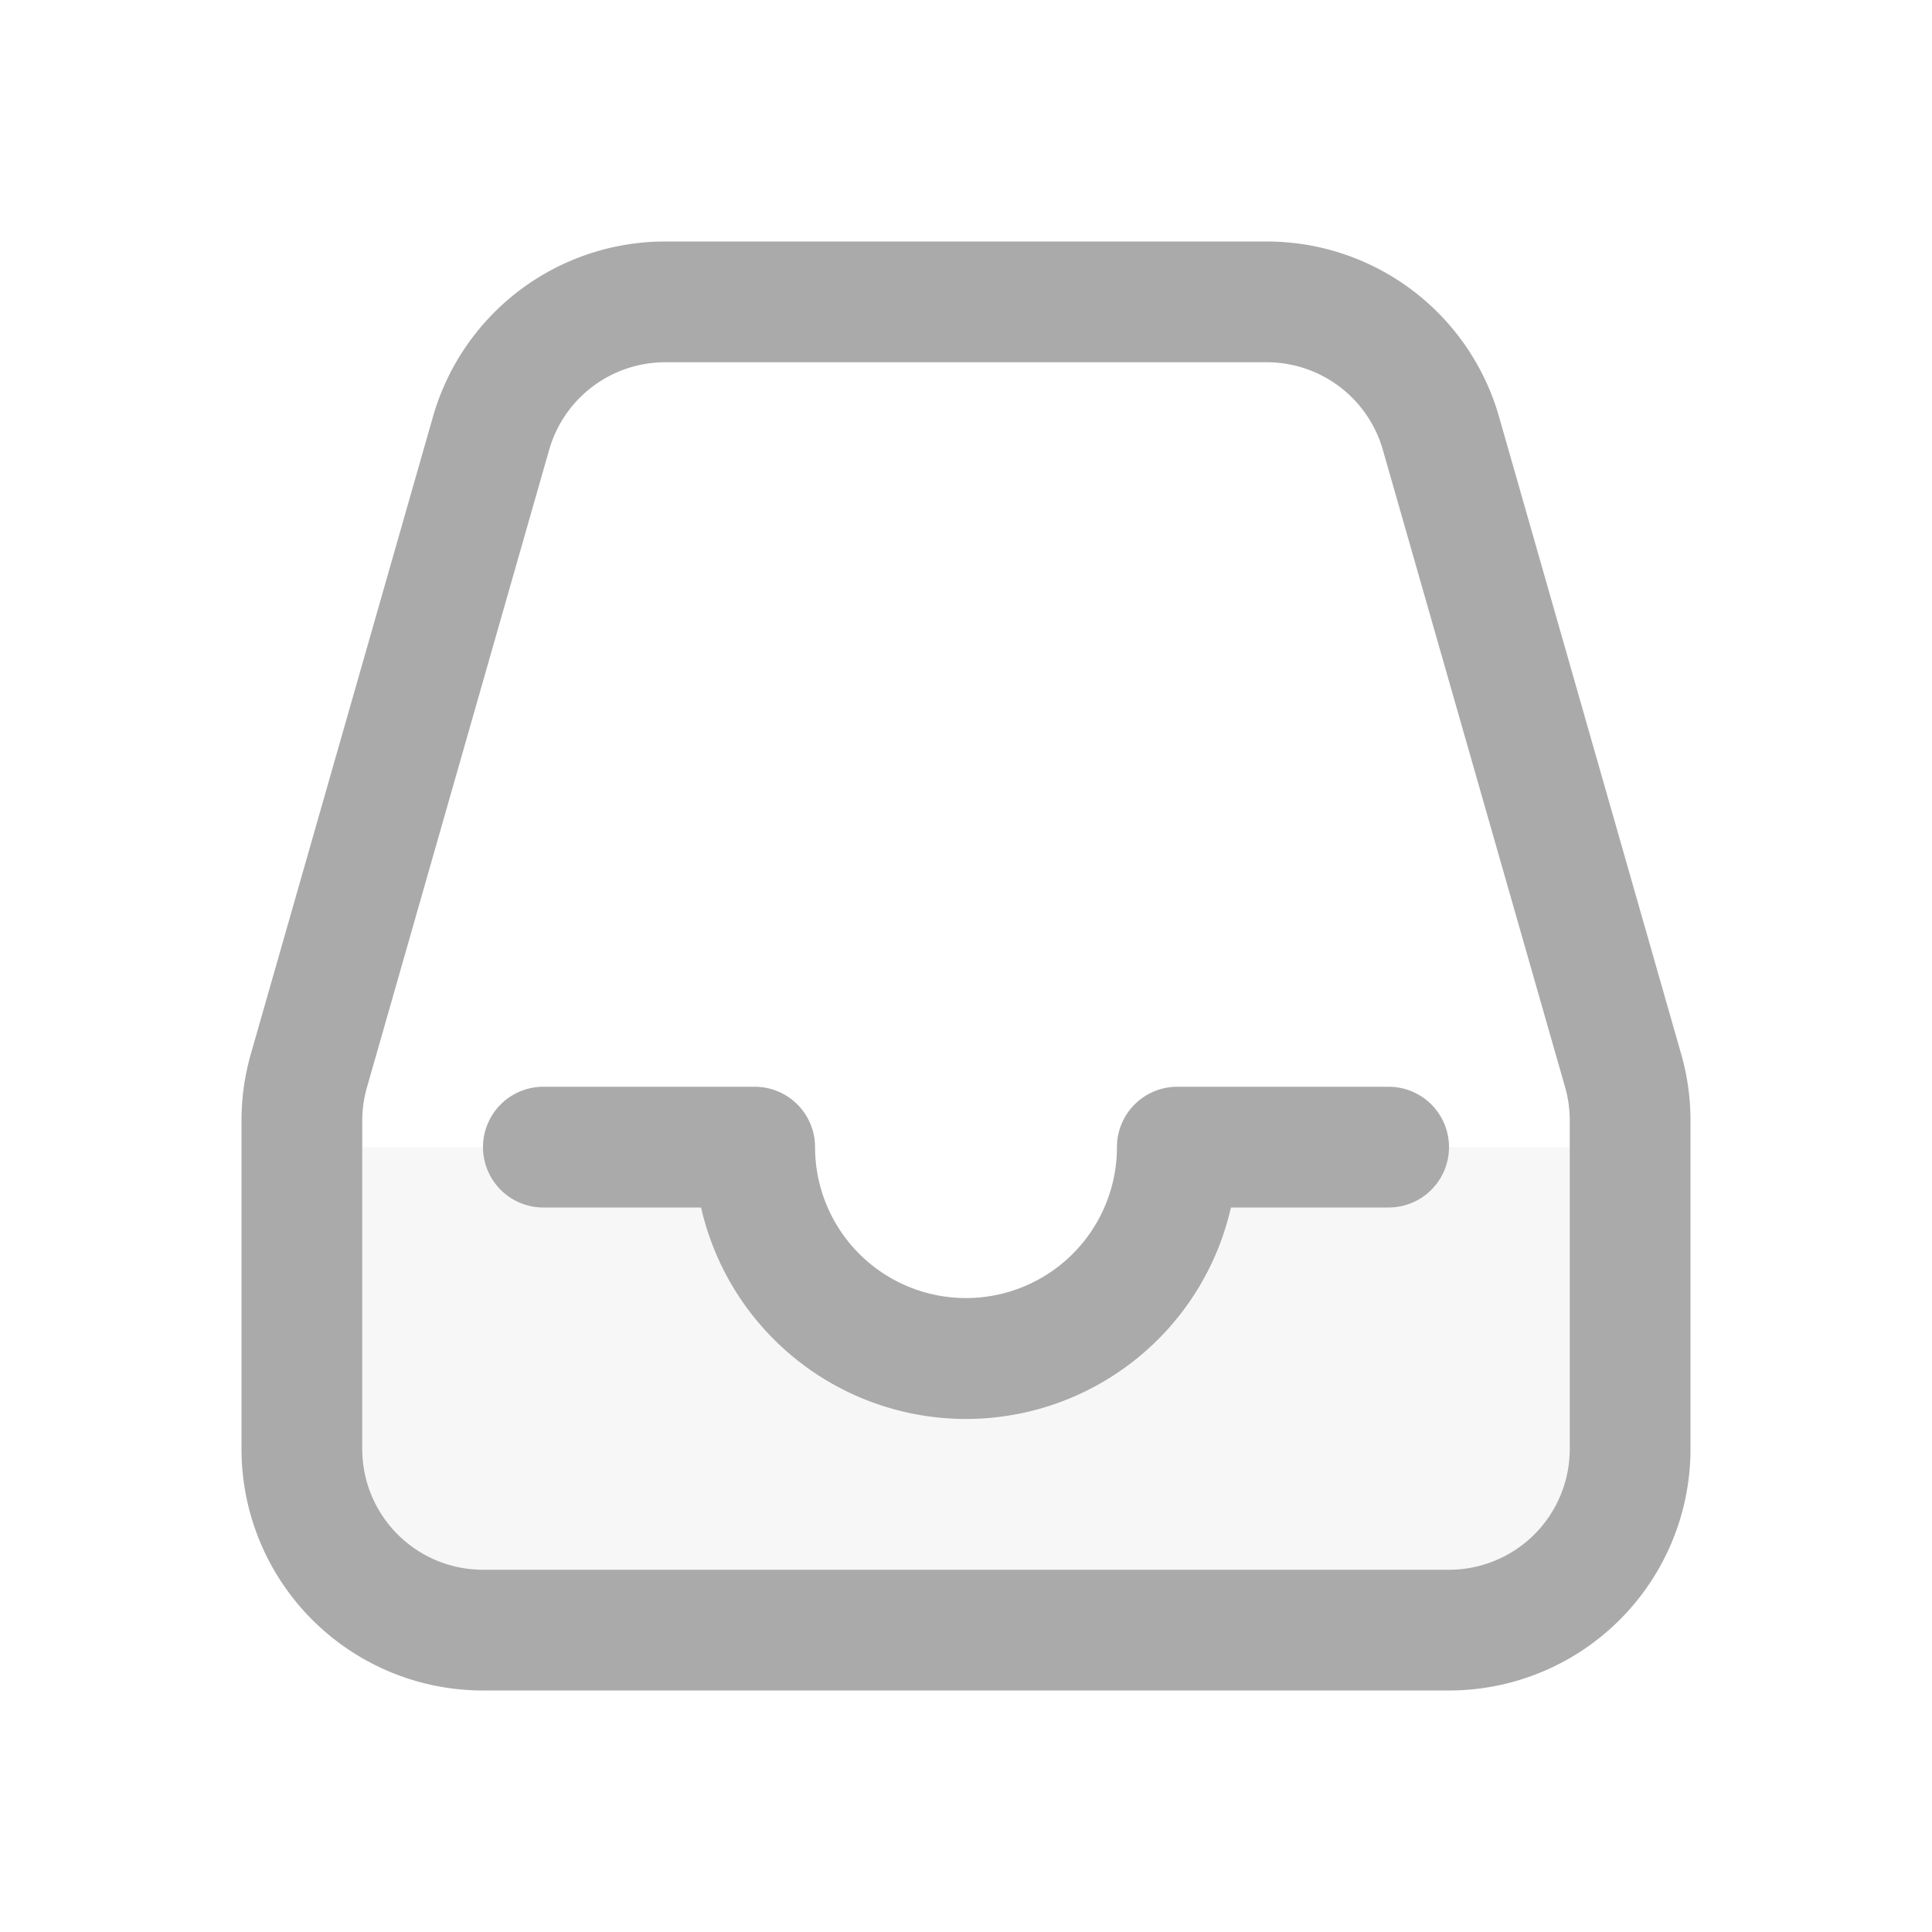 <svg xmlns="http://www.w3.org/2000/svg" width="16" height="16" viewBox="0 0 16 16" fill="#aaaaaa">
    <g>
        <path d="M13.5 9.5V12a1.5 1.5 0 01-1.5 1.5H4A1.5 1.5 0 012.5 12V9.5h3.75a1.75 1.75 0 003.5 0h3.75z" opacity="0.1">
        </path>
        <path d="M10.491 2a2 2 0 011.923 1.45l1.509 5.28a2 2 0 01.077.55V12a2 2 0 01-2 2H4a2 2 0 01-2-2V9.28a2 2 0 01.077-.55l1.509-5.28A2 2 0 015.509 2h4.982zm0 1H5.51a1 1 0 00-.962.725l-1.509 5.28A1 1 0 003 9.28V12a1 1 0 001 1h8a1 1 0 001-1V9.28a1 1 0 00-.038-.275l-1.51-5.28a1 1 0 00-.96-.725zM6.25 9a.5.5 0 01.5.5 1.25 1.25 0 002.5 0 .5.5 0 01.5-.5h1.75a.5.5 0 110 1h-1.306a2.25 2.25 0 01-4.388 0H4.5a.5.5 0 010-1z">
        </path>
    </g>
</svg>